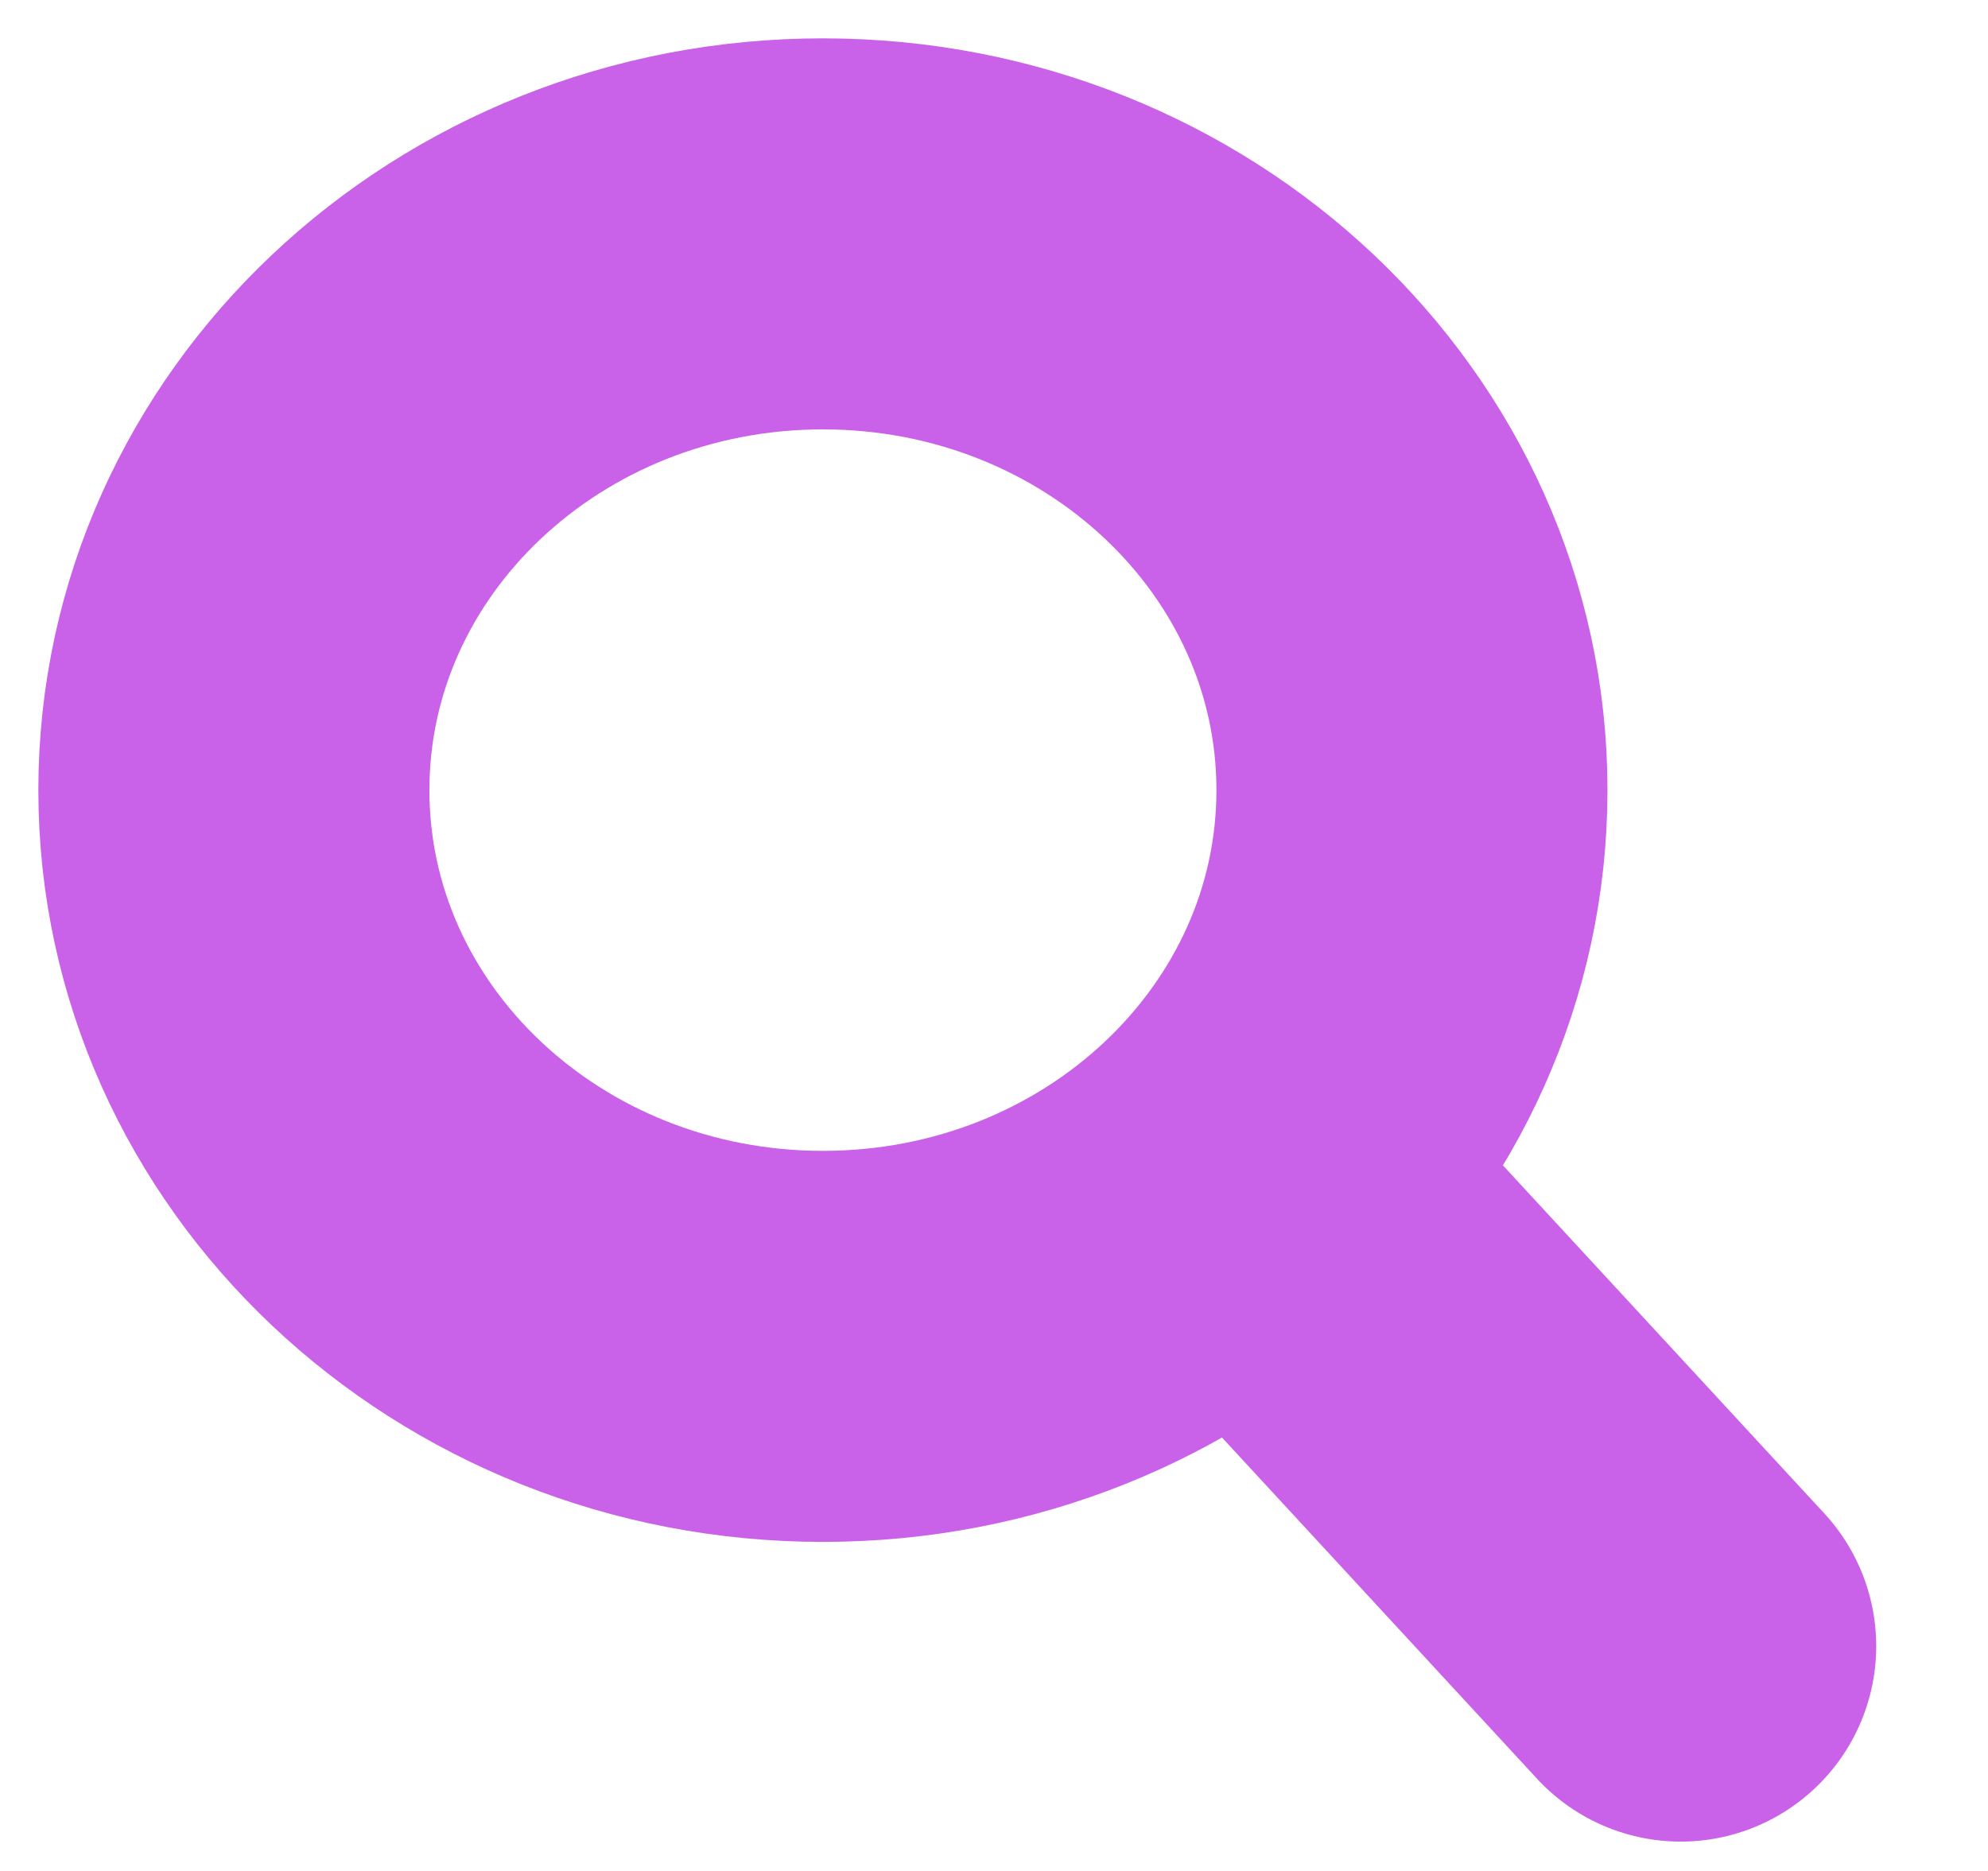 <svg width="17" height="16" viewBox="0 0 17 16" fill="none" xmlns="http://www.w3.org/2000/svg">
<path d="M7.037 11.514C9.819 11.514 12.074 9.385 12.074 6.757C12.074 4.13 9.819 2 7.037 2C4.255 2 2 4.13 2 6.757C2 9.385 4.255 11.514 7.037 11.514Z" stroke="#CA61E9" stroke-width="3.344" stroke-linecap="round" stroke-linejoin="round"/>
<path d="M14.372 14.077L11.544 11.014" stroke="#CA61E9" stroke-width="3.344" stroke-linecap="round" stroke-linejoin="round"/>
</svg>
